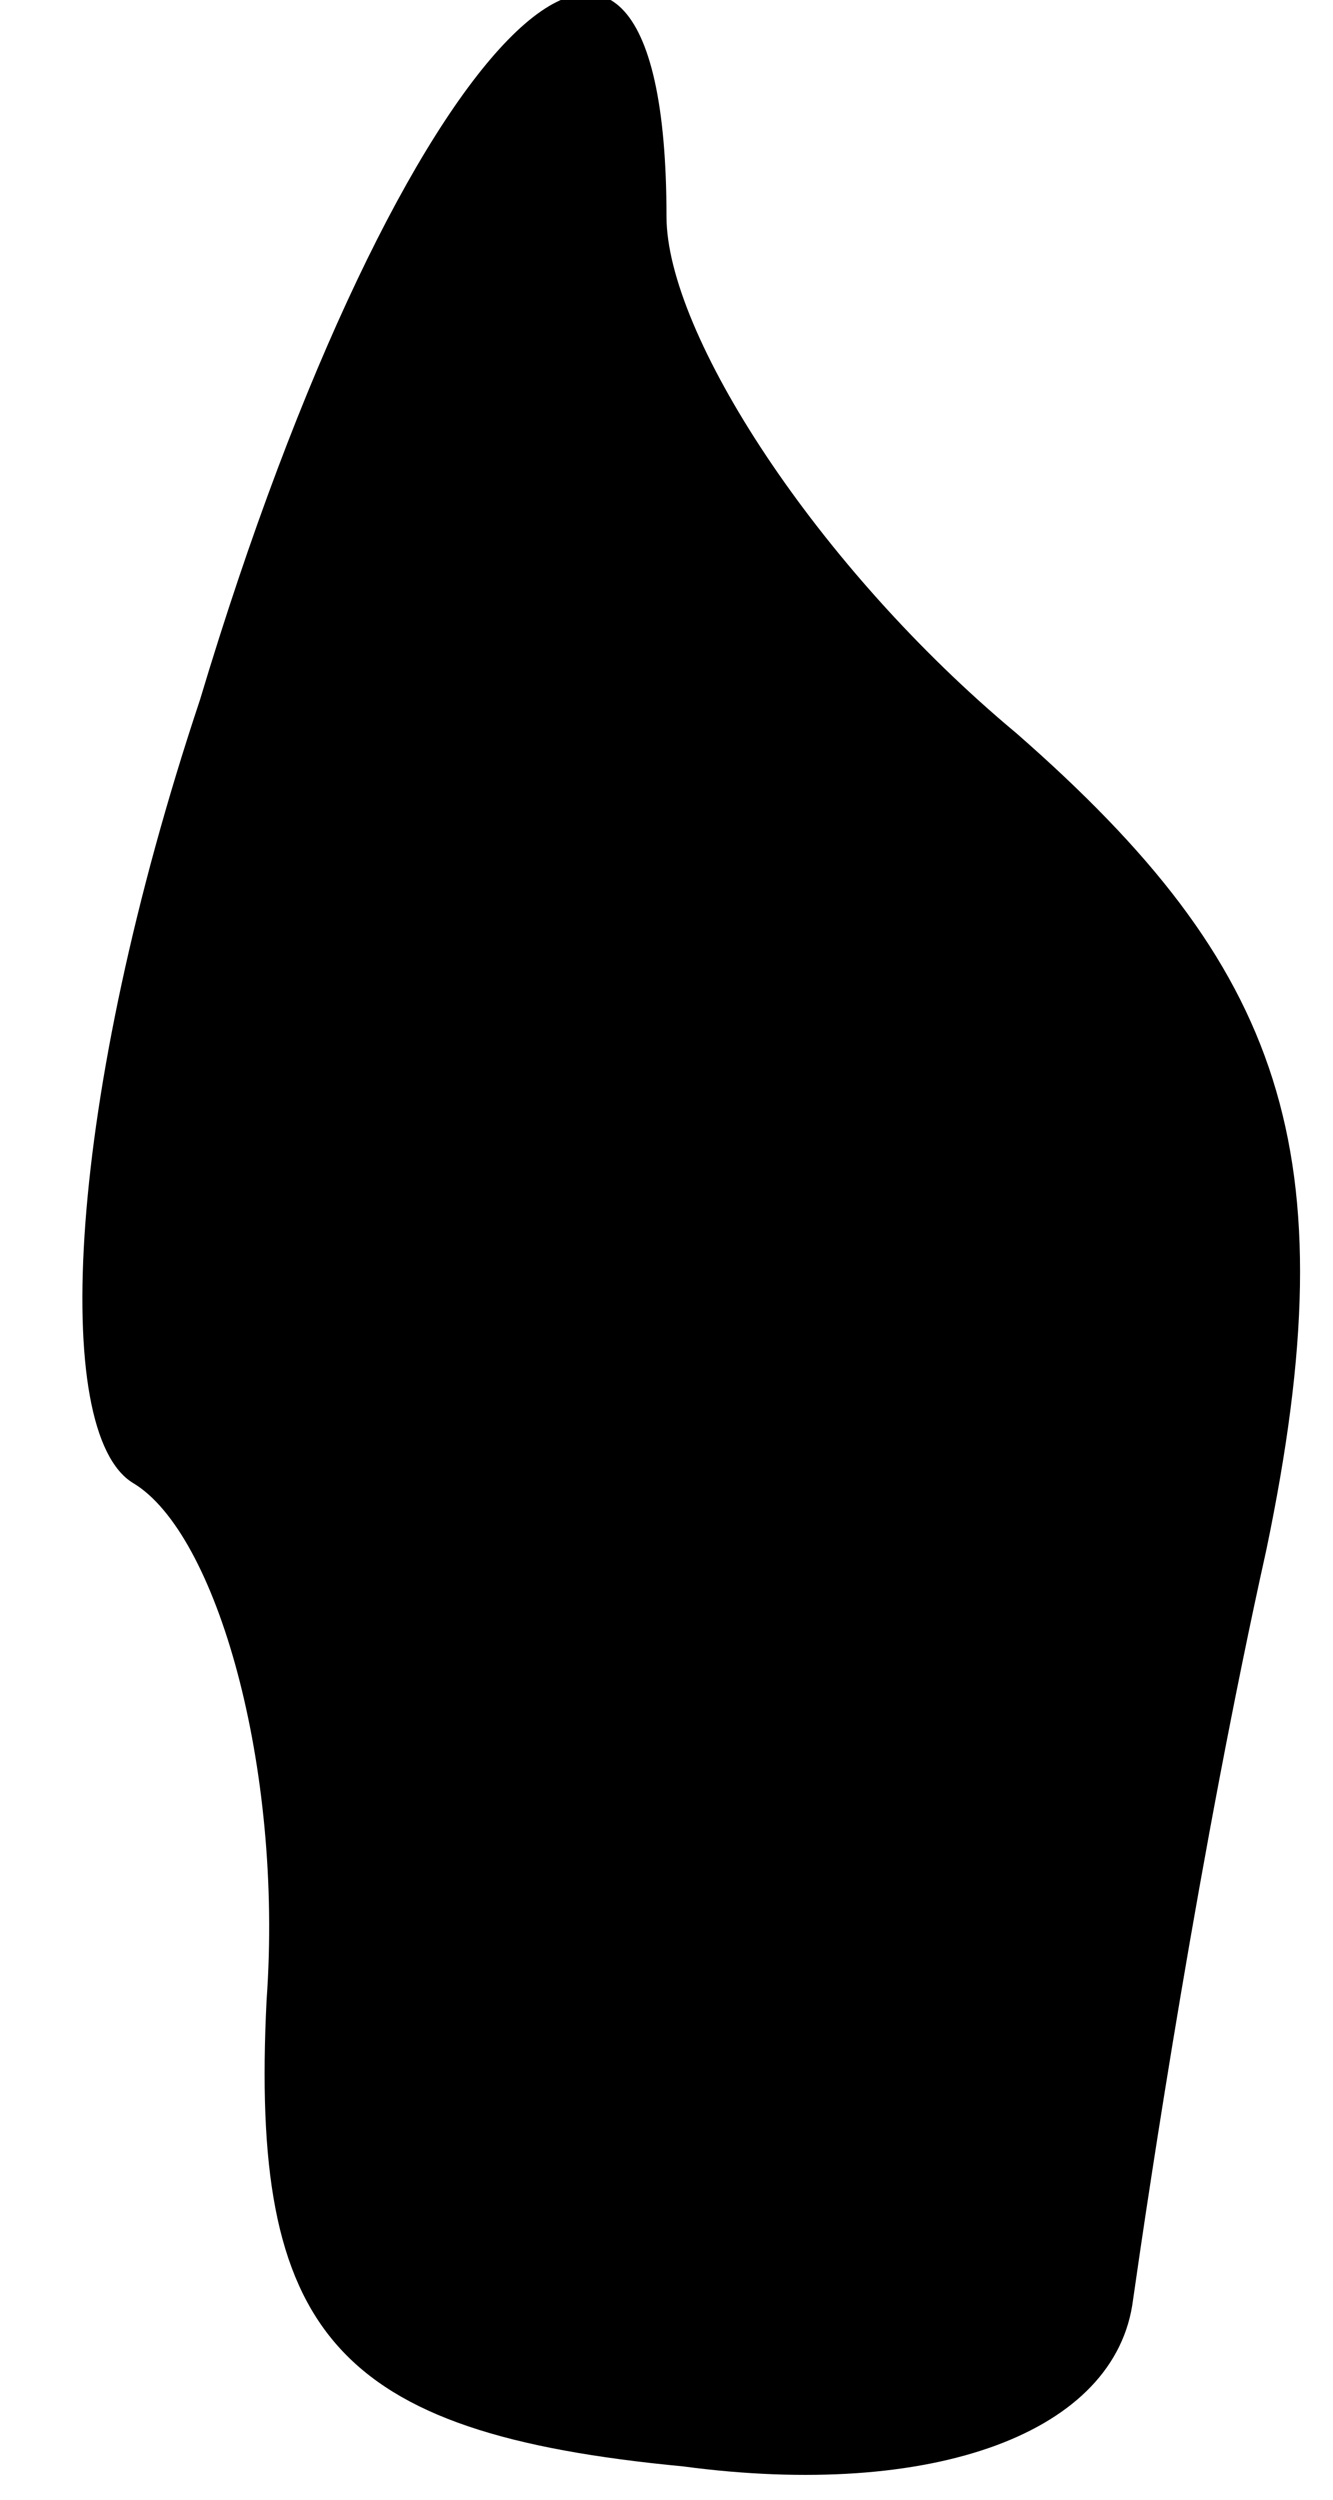 <?xml version="1.0" standalone="no"?>
<!DOCTYPE svg PUBLIC "-//W3C//DTD SVG 20010904//EN"
 "http://www.w3.org/TR/2001/REC-SVG-20010904/DTD/svg10.dtd">
<svg version="1.0" xmlns="http://www.w3.org/2000/svg"
 width="8pt" height="15pt" viewBox="0 0 8 15"
 preserveAspectRatio="xMidYMid meet">
<g transform="translate(0,15) scale(0.1,-0.1)"
fill="#000000" stroke="none">
<path fill="#000000" stroke="none" d="M12 108 c-8 -24 -9 -44 -4 -47 5 -3 9
-17 8 -31 -1 -20 4 -26 25 -28 15 -2 26 2 27 10 1 7 4 27 8 45 5 24 1 35 -15
49 -12 10 -21 24 -21 31 0 27 -16 11 -28 -29z"/>
</g>
</svg>
